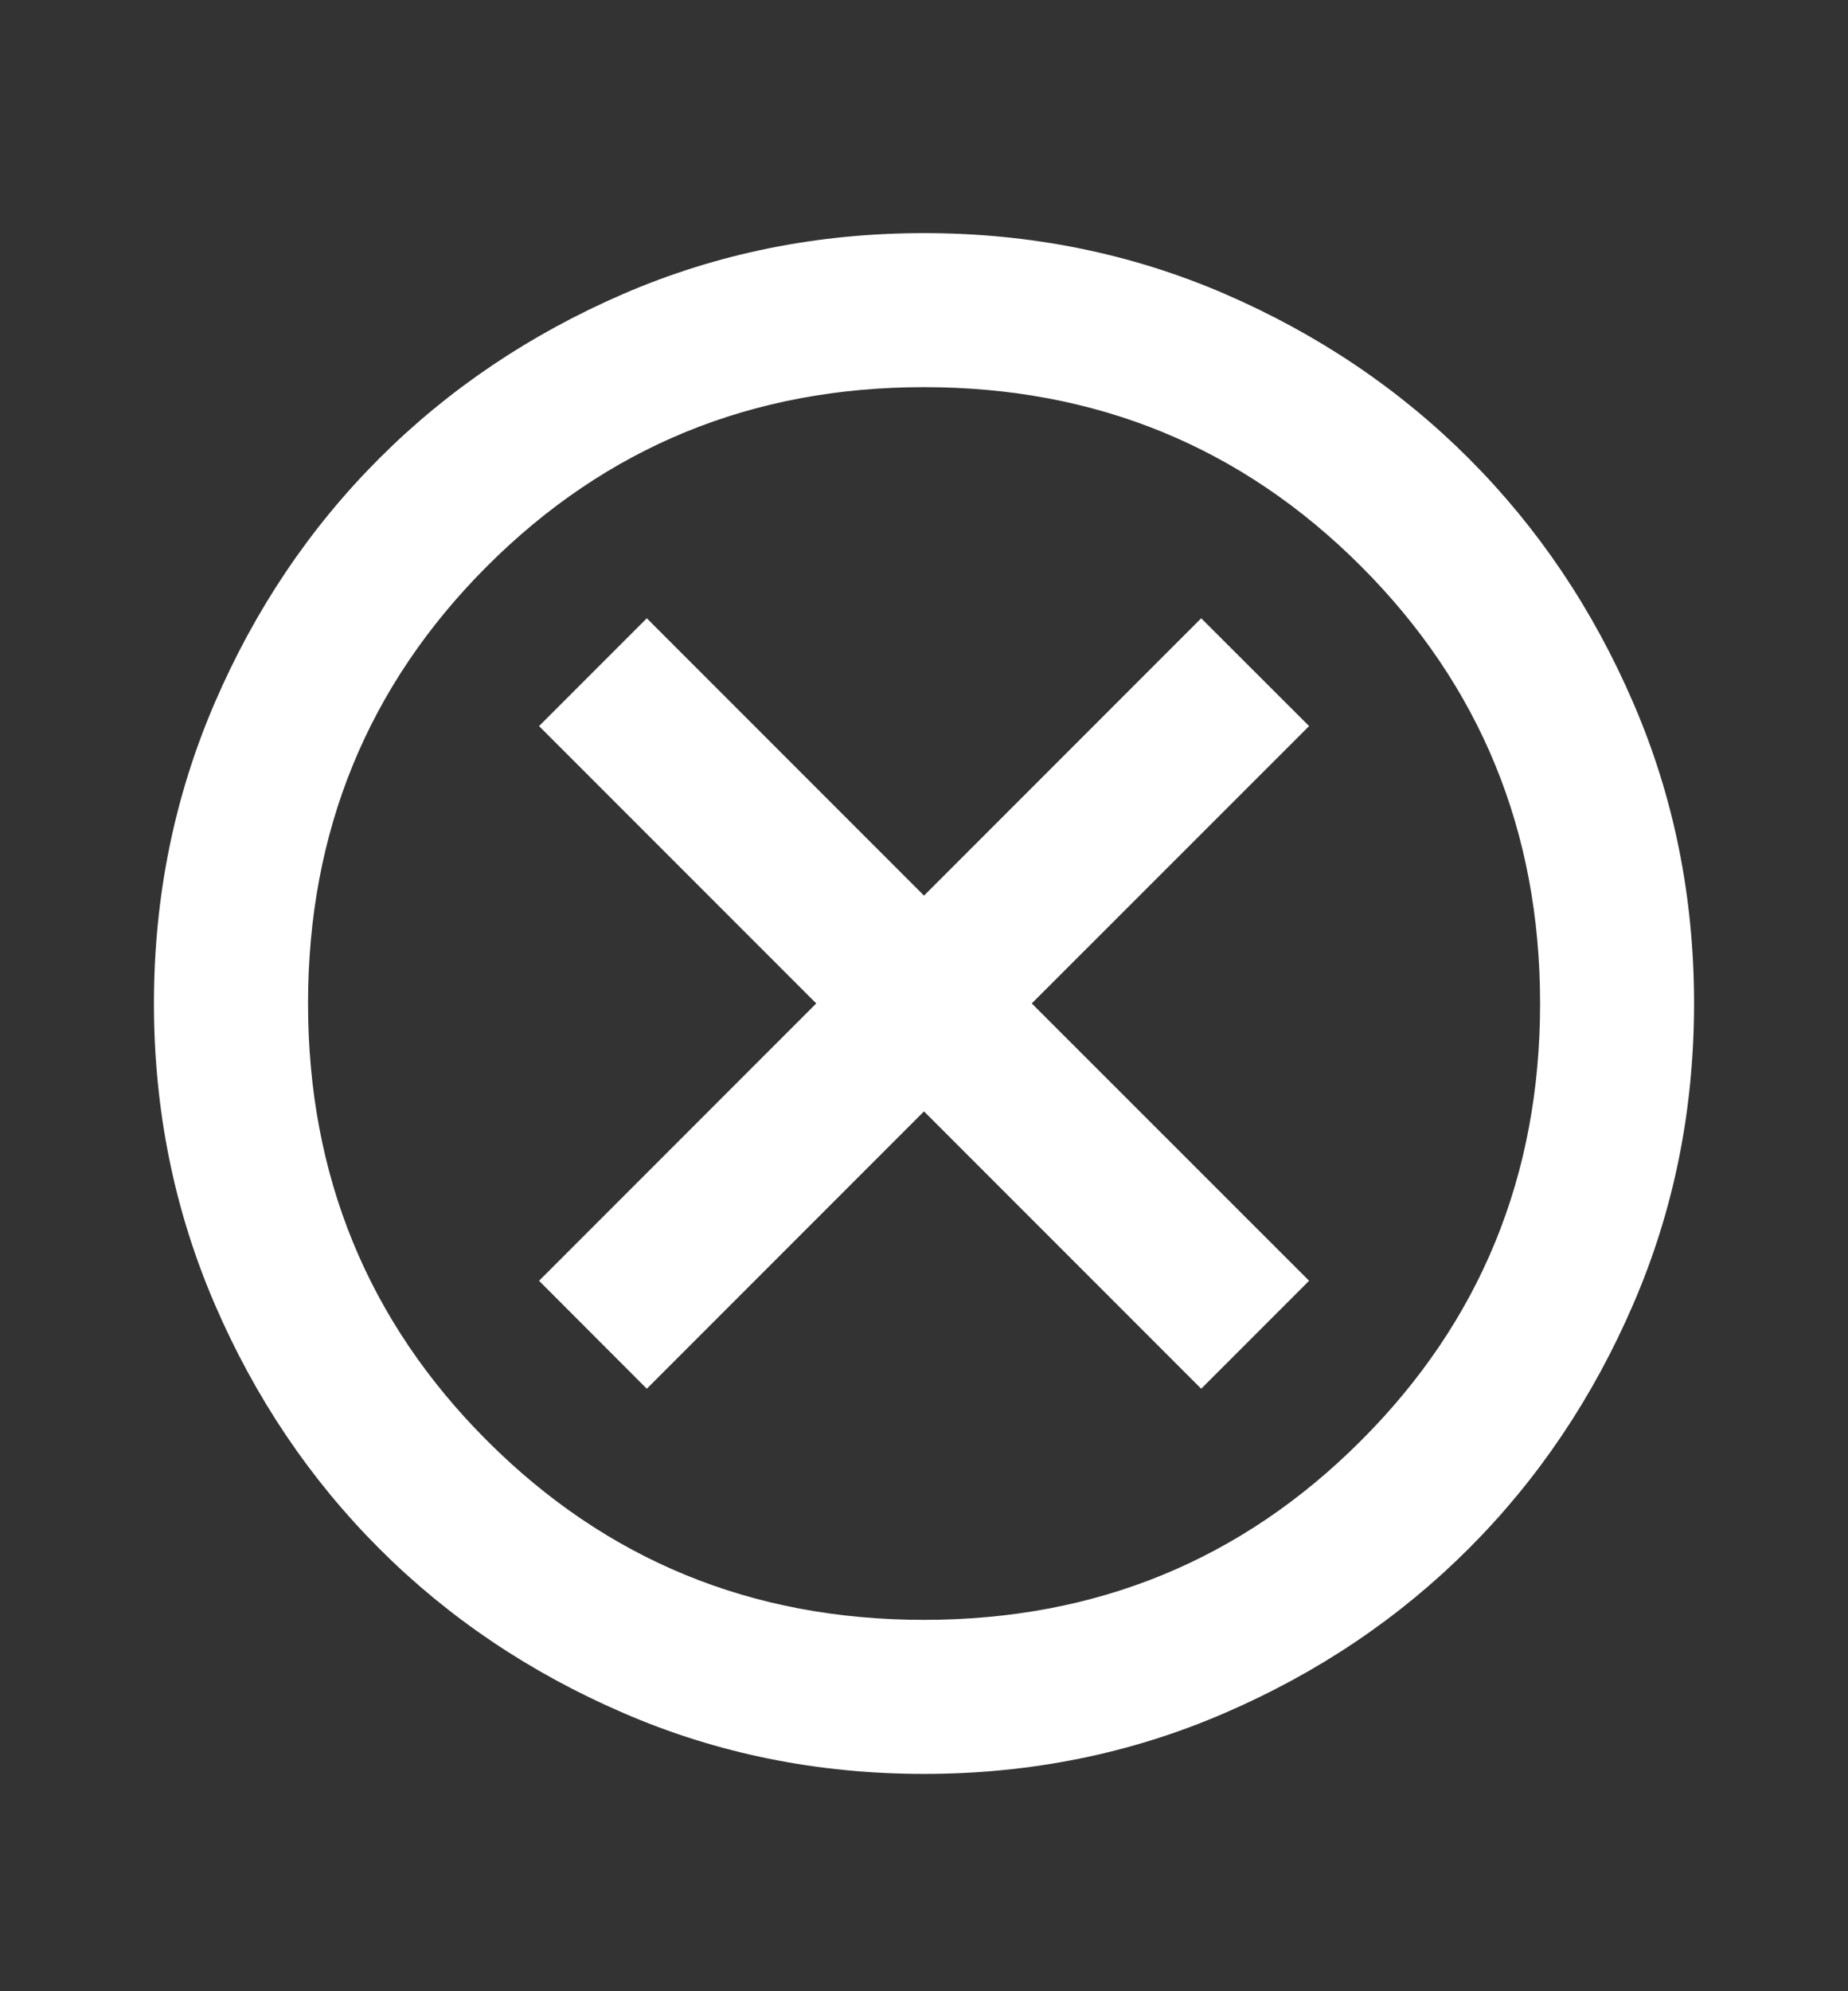 <svg width="13" height="14" viewBox="0 0 13 14" fill="none" xmlns="http://www.w3.org/2000/svg">
<rect x="0" y="0" width="13" height="14" fill="#333333" stroke="none"/>
<g id="cancel">
<mask id="mask0_35_15446" style="mask-type:alpha" maskUnits="userSpaceOnUse" x="0" y="0" width="13" height="14">
<rect id="Bounding box" y="0.555" width="13" height="13" fill="#D9D9D9"/>
</mask>
<g mask="url(#mask0_35_15446)">
<path id="cancel_2" d="M4.55 9.764L6.5 7.814L8.45 9.764L9.209 9.005L7.258 7.055L9.209 5.105L8.45 4.347L6.5 6.297L4.55 4.347L3.792 5.105L5.742 7.055L3.792 9.005L4.55 9.764ZM6.5 12.472C5.751 12.472 5.047 12.33 4.388 12.045C3.729 11.761 3.155 11.375 2.668 10.888C2.18 10.4 1.794 9.827 1.51 9.168C1.226 8.509 1.083 7.805 1.083 7.055C1.083 6.306 1.226 5.602 1.51 4.943C1.794 4.284 2.18 3.711 2.668 3.223C3.155 2.736 3.729 2.35 4.388 2.065C5.047 1.781 5.751 1.639 6.5 1.639C7.249 1.639 7.954 1.781 8.613 2.065C9.272 2.35 9.845 2.736 10.332 3.223C10.82 3.711 11.206 4.284 11.49 4.943C11.775 5.602 11.917 6.306 11.917 7.055C11.917 7.805 11.775 8.509 11.49 9.168C11.206 9.827 10.82 10.4 10.332 10.888C9.845 11.375 9.272 11.761 8.613 12.045C7.954 12.33 7.249 12.472 6.5 12.472ZM6.5 11.389C7.71 11.389 8.735 10.969 9.574 10.129C10.414 9.29 10.834 8.265 10.834 7.055C10.834 5.846 10.414 4.821 9.574 3.981C8.735 3.142 7.71 2.722 6.5 2.722C5.29 2.722 4.266 3.142 3.426 3.981C2.587 4.821 2.167 5.846 2.167 7.055C2.167 8.265 2.587 9.29 3.426 10.129C4.266 10.969 5.29 11.389 6.5 11.389Z" fill="white"/>
</g>
</g>
</svg>
